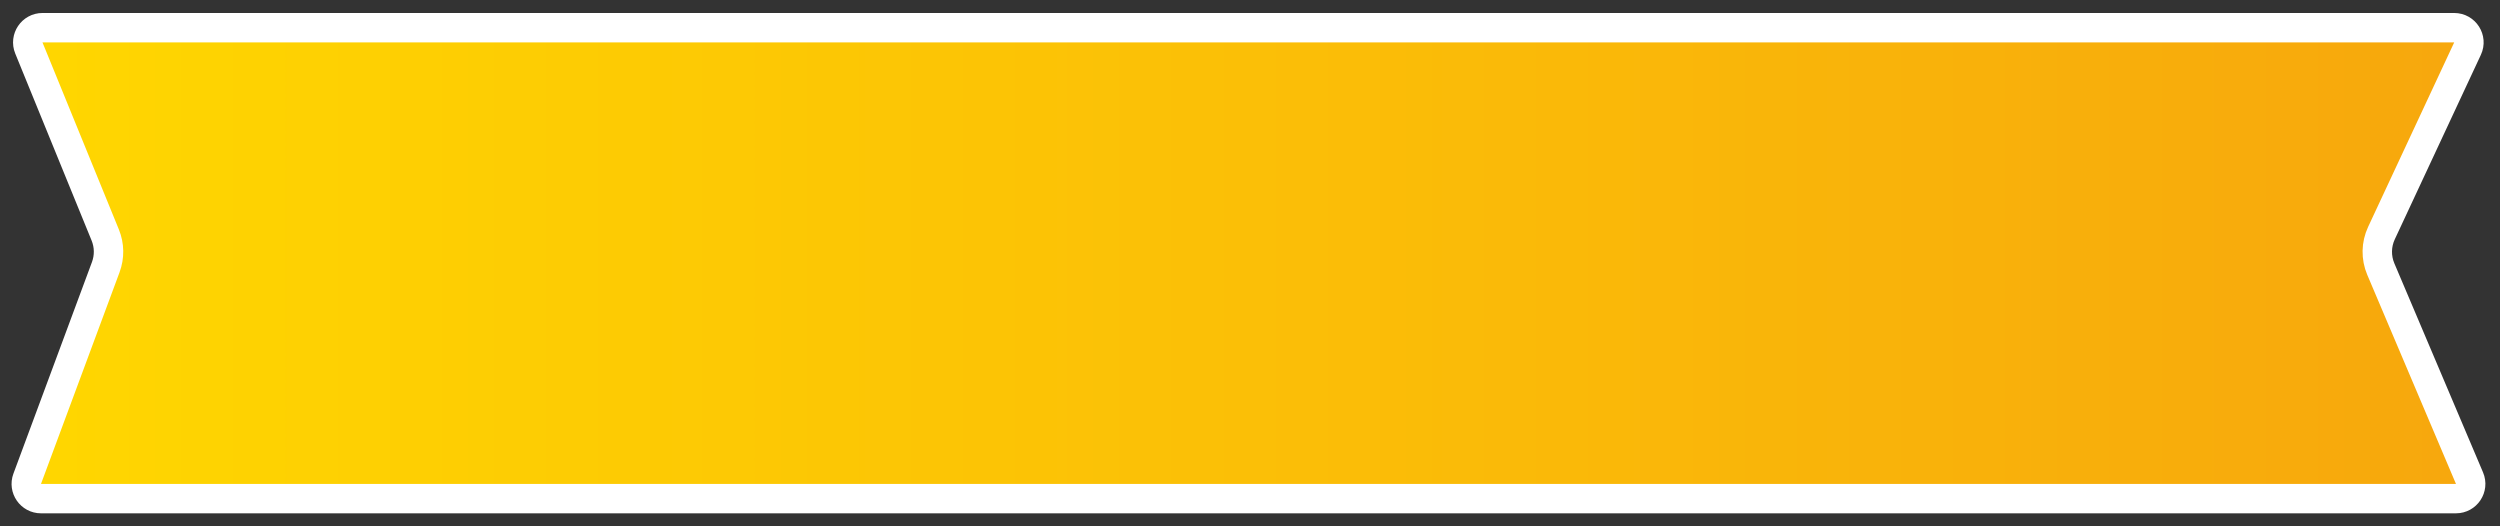 <svg width="152" height="32" viewBox="0 0 152 32" fill="none" xmlns="http://www.w3.org/2000/svg">
<rect x="0" y="0" width="152" height="32" fill="#333333" stroke="none"/>
<path d="M1.755 2.917C1.515 2.329 1.948 1.684 2.584 1.684H149.215C149.87 1.684 150.303 2.364 150.026 2.957L144.791 14.175C144.469 14.865 144.455 15.658 144.752 16.359L150.146 29.072C150.396 29.662 149.963 30.316 149.322 30.316H2.493C1.87 30.316 1.437 29.694 1.654 29.11L6.431 16.241C6.665 15.61 6.654 14.915 6.4 14.292L1.755 2.917Z" fill="url(#paint0_linear_93_1274)" stroke="white" stroke-width="1.789"/>
<defs>
<linearGradient id="paint0_linear_93_1274" x1="-0.08" y1="16" x2="152.025" y2="16" gradientUnits="userSpaceOnUse">
<stop stop-color="#FFD700"/>
<stop offset="1" stop-color="#F7A70D"/>
</linearGradient>
</defs>
</svg>
